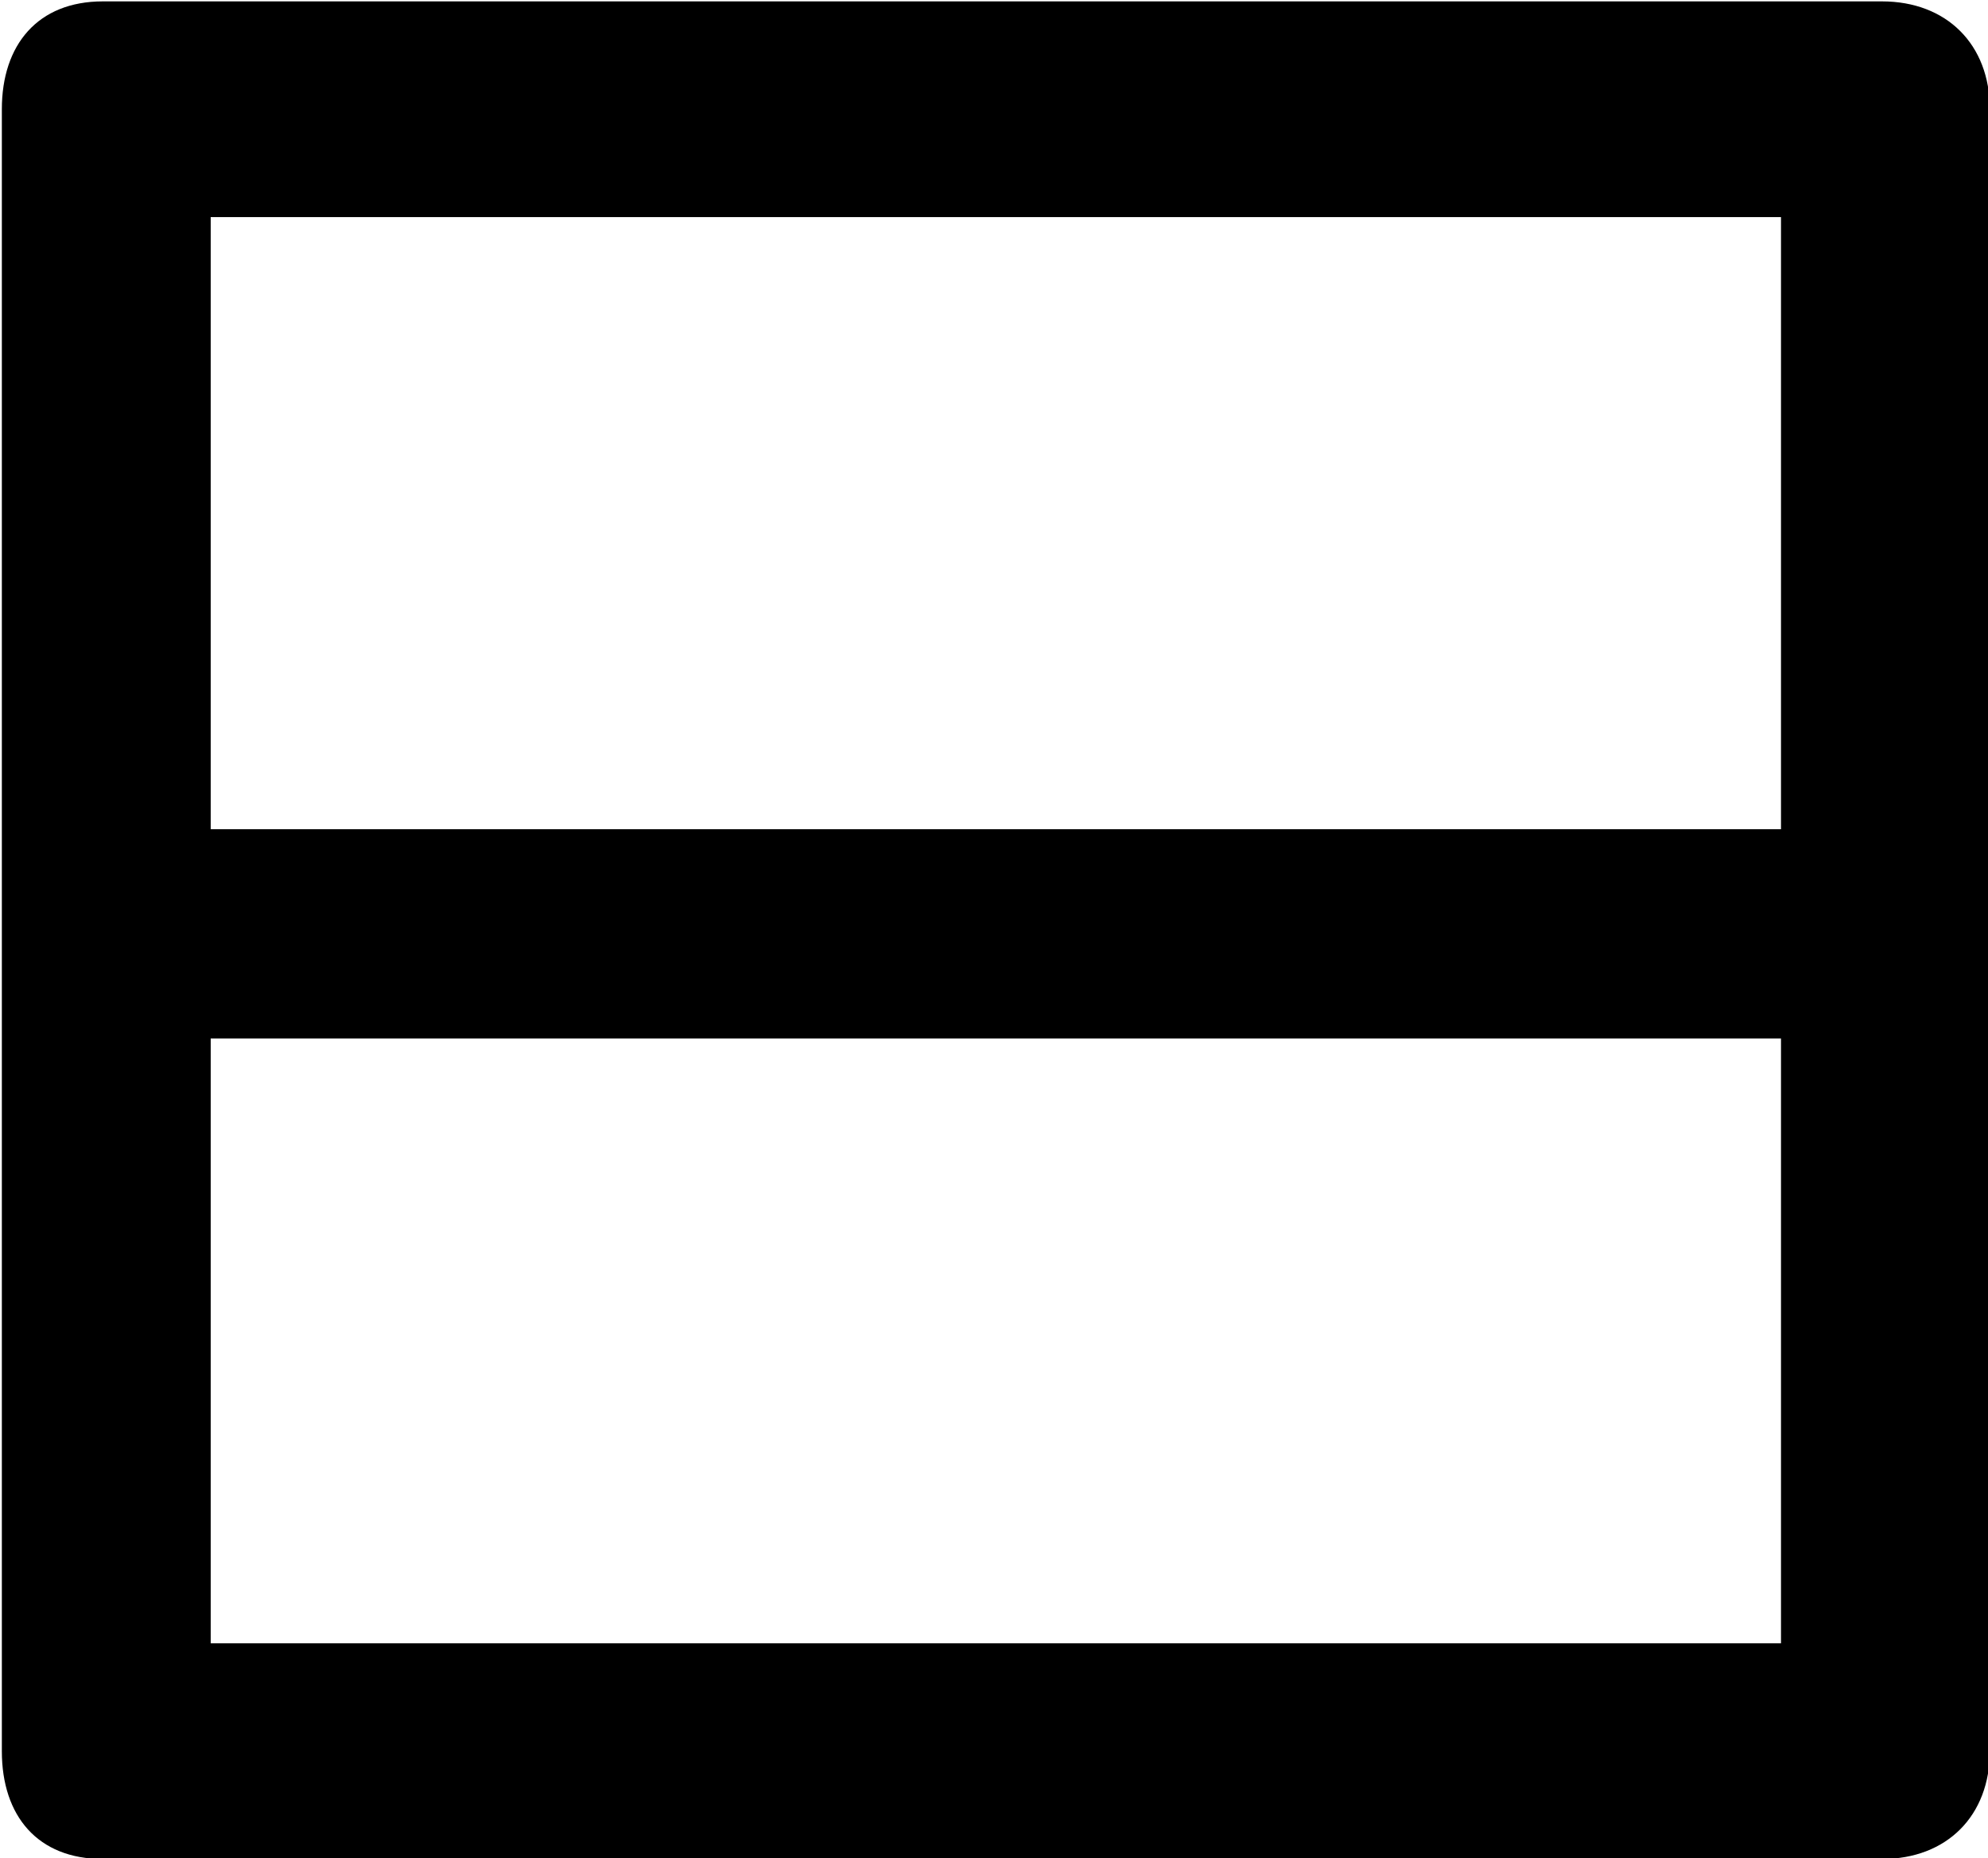 <?xml version="1.0" encoding="UTF-8"?>
<svg fill="#000000" version="1.1" viewBox="0 0 4.312 4.031" xmlns="http://www.w3.org/2000/svg" xmlns:xlink="http://www.w3.org/1999/xlink">
<defs>
<g id="a">
<path d="m0.562-4.328v3.562c0 0.141 0.078 0.234 0.219 0.234h3.859c0.141 0 0.234-0.094 0.234-0.234v-3.562c0-0.141-0.094-0.234-0.234-0.234h-3.859c-0.141 0-0.219 0.094-0.219 0.234zm0.453 3.328v-1.312h3.406v1.312zm0-1.766v-1.328h3.406v1.328z"/>
</g>
</defs>
<g transform="translate(-149.27 -130.2)">
<use x="148.712" y="134.765" xlink:href="#a"/>
</g>
</svg>

